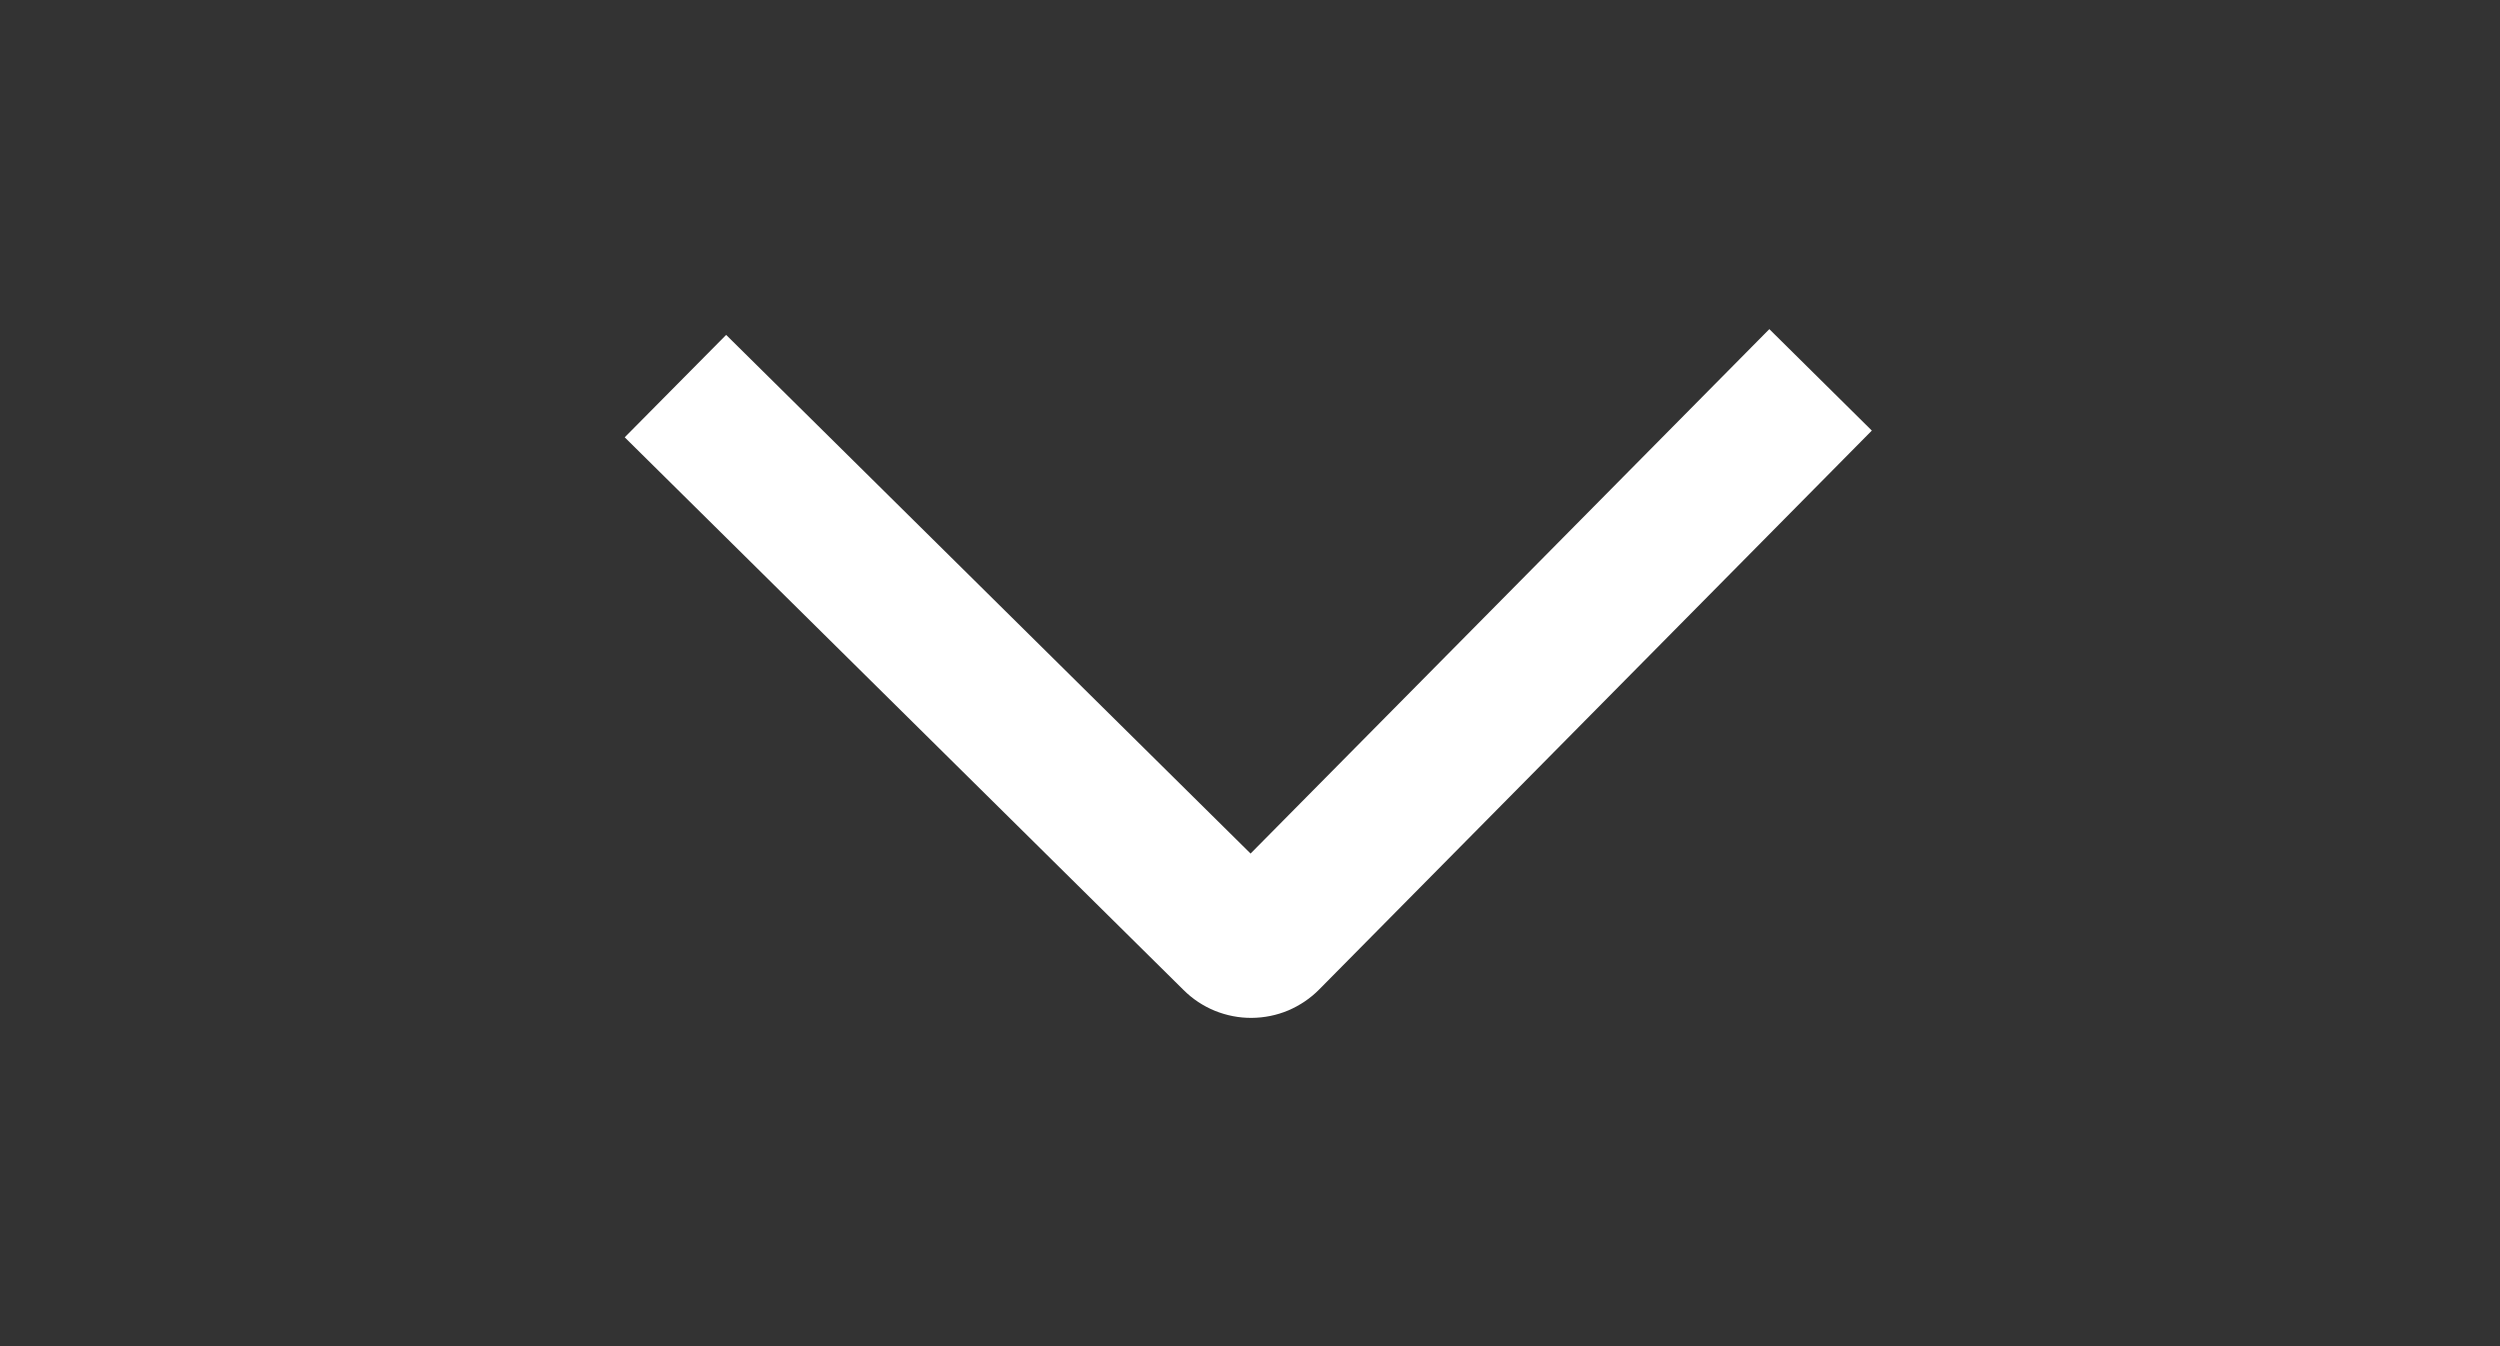 <svg width="26" height="14" viewBox="0 0 26 14" fill="none" xmlns="http://www.w3.org/2000/svg">
<rect x="0" y="0" width="26" height="14" fill="#333333" stroke="none"/>
<g clip-path="url(#clip0_593_7796)">
<path d="M18.401 3.423L19.467 4.478L13.722 10.288C13.63 10.382 13.52 10.456 13.399 10.508C13.278 10.559 13.148 10.585 13.017 10.586C12.885 10.587 12.755 10.561 12.634 10.512C12.512 10.462 12.402 10.389 12.309 10.296L6.497 4.548L7.552 3.483L13.006 8.877L18.401 3.423Z" fill="white"/>
</g>
<defs>
<clipPath id="clip0_593_7796">
<rect width="12" height="24" fill="white" transform="translate(24.968 0.936) rotate(89.69)"/>
</clipPath>
</defs>
</svg>
